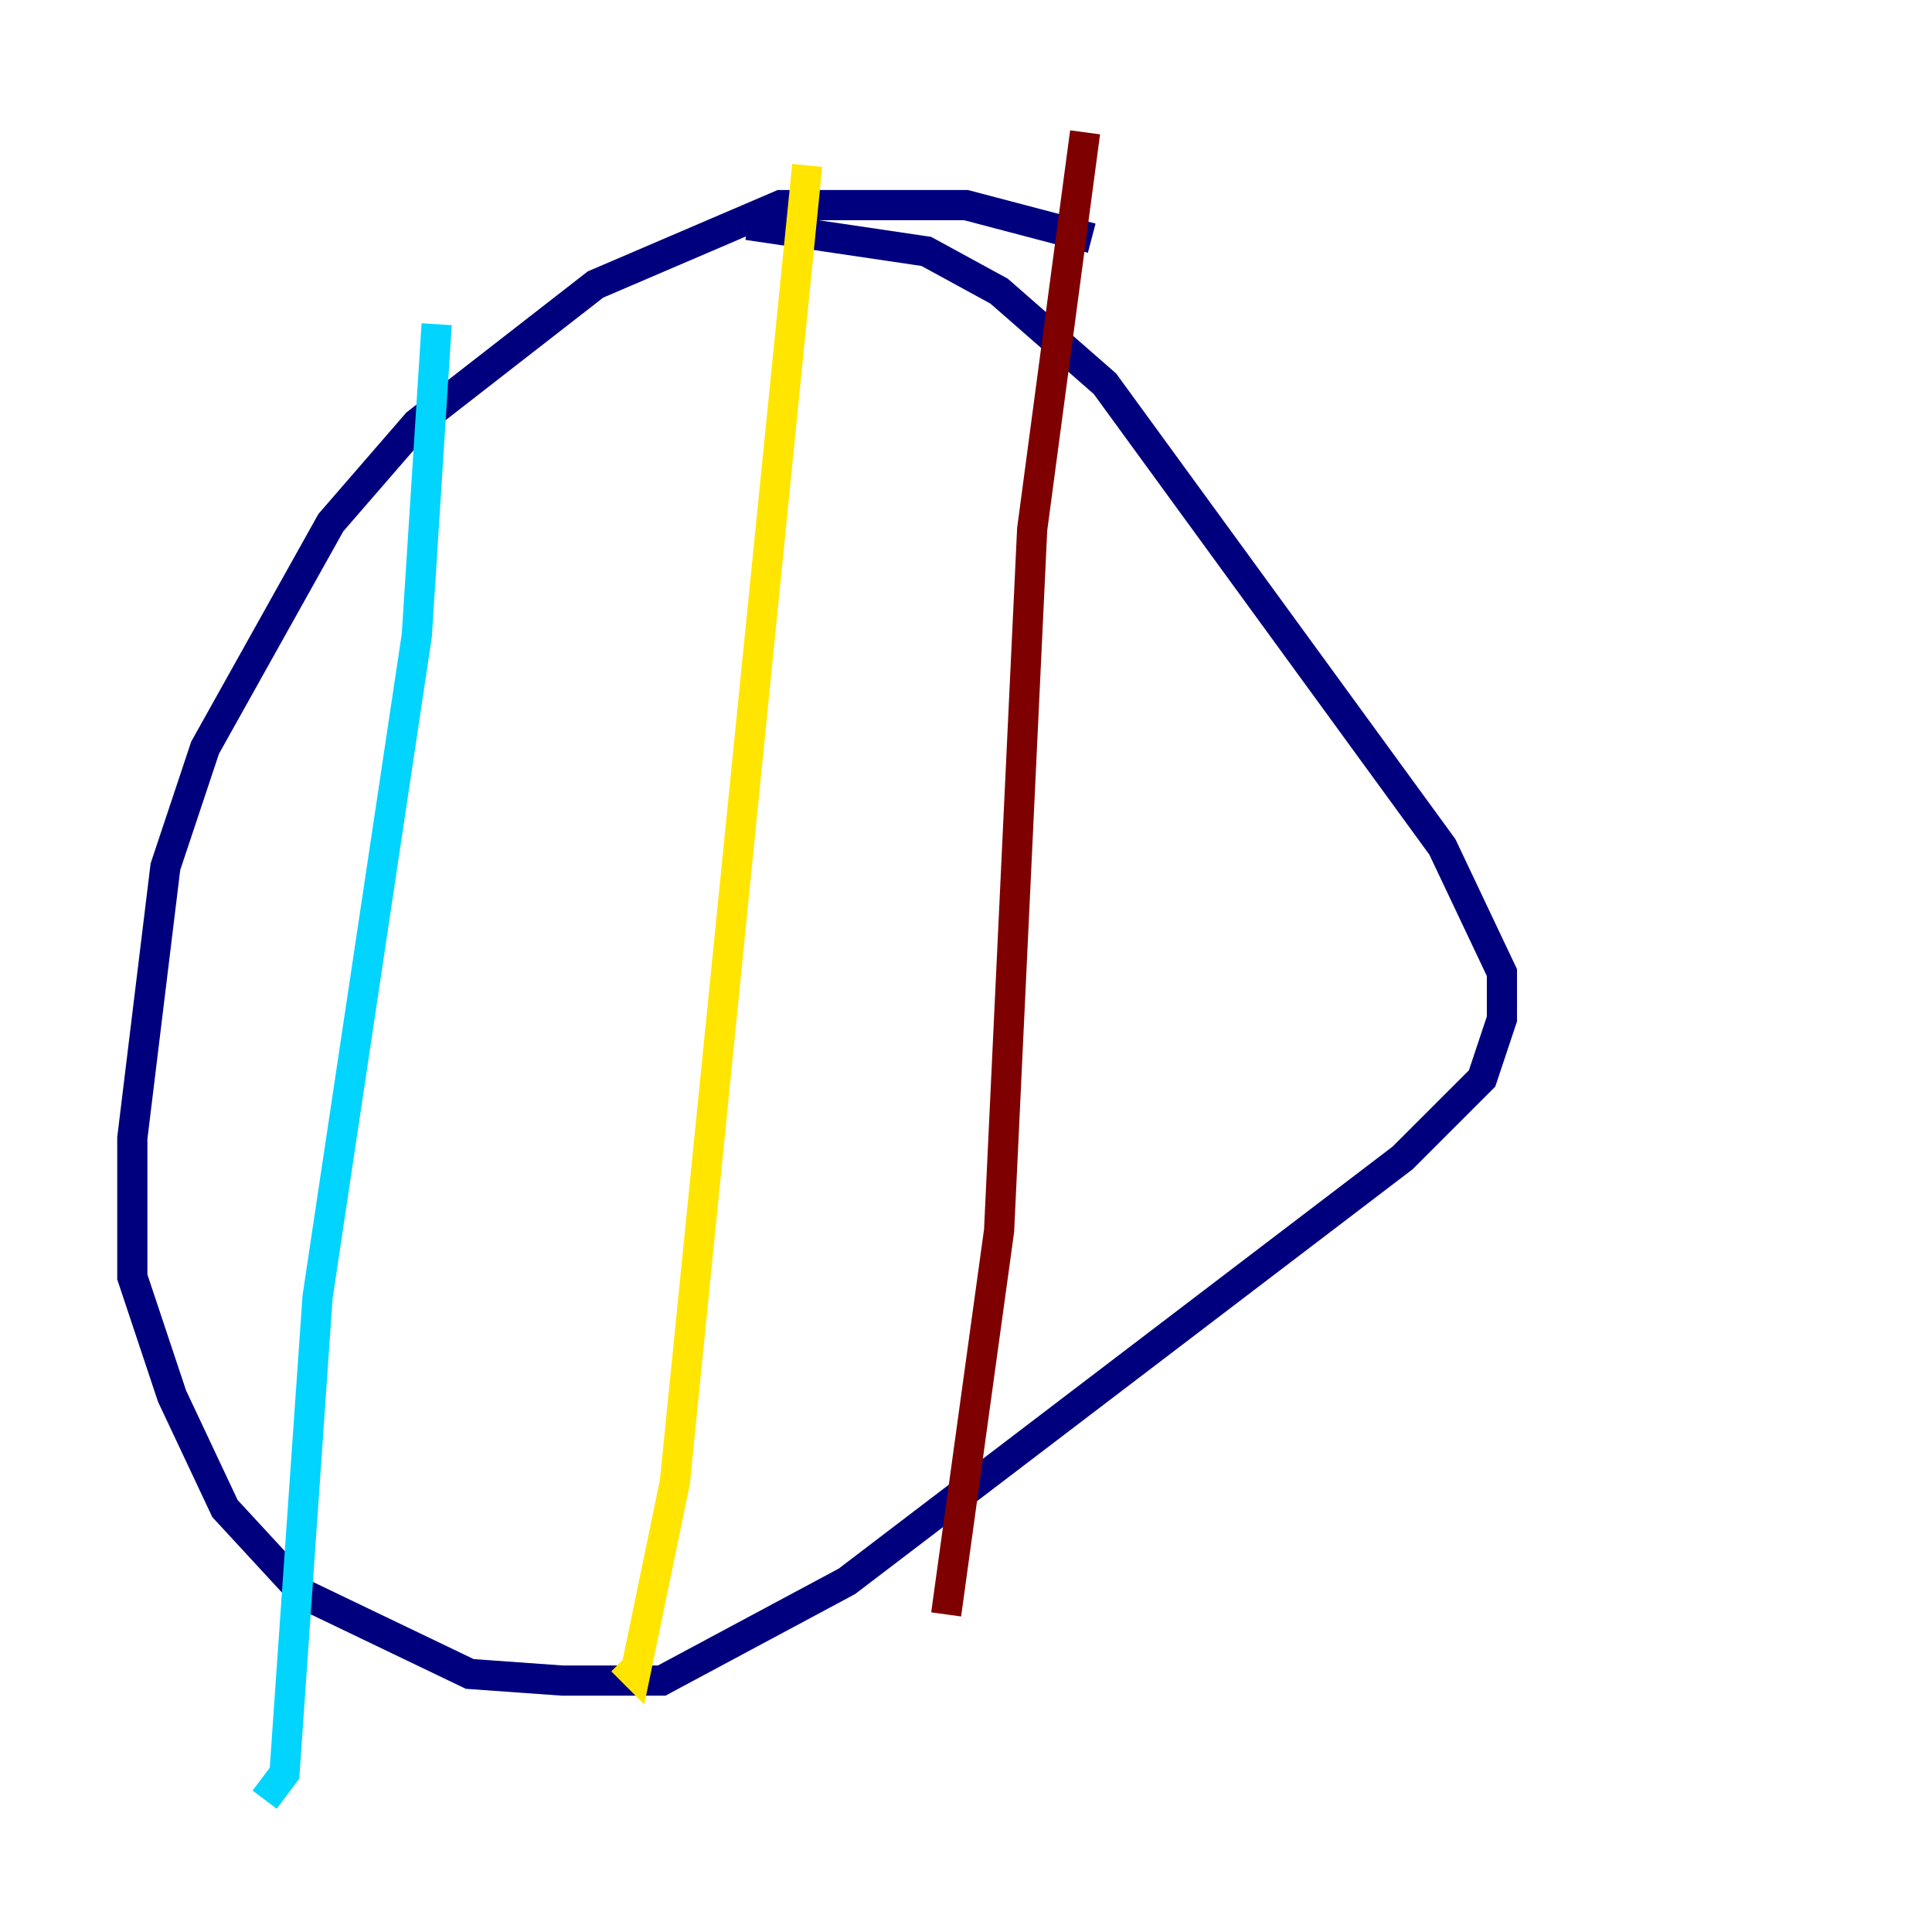 <?xml version="1.0" encoding="utf-8" ?>
<svg baseProfile="tiny" height="128" version="1.2" viewBox="0,0,128,128" width="128" xmlns="http://www.w3.org/2000/svg" xmlns:ev="http://www.w3.org/2001/xml-events" xmlns:xlink="http://www.w3.org/1999/xlink"><defs /><polyline fill="none" points="72.329,15.781 64.0,13.589 51.726,13.589 39.452,18.849 27.616,28.055 21.918,34.63 13.589,49.534 10.959,57.425 8.767,75.397 8.767,84.603 11.397,92.493 14.904,99.945 20.164,105.644 31.123,110.904 37.26,111.343 43.836,111.343 56.11,104.767 92.931,76.712 98.192,71.452 99.507,67.507 99.507,64.438 95.562,56.11 73.206,25.425 66.192,19.288 61.37,16.657 49.534,14.904" stroke="#00007f" stroke-width="2" /><polyline fill="none" points="28.931,21.48 27.616,42.082 21.041,85.918 18.849,117.48 17.534,119.233" stroke="#00d4ff" stroke-width="2" /><polyline fill="none" points="53.48,10.959 44.712,98.192 42.082,110.904 41.206,110.027" stroke="#ffe500" stroke-width="2" /><polyline fill="none" points="71.89,8.767 68.384,35.069 66.192,81.534 62.685,106.959" stroke="#7f0000" stroke-width="2" /></svg>